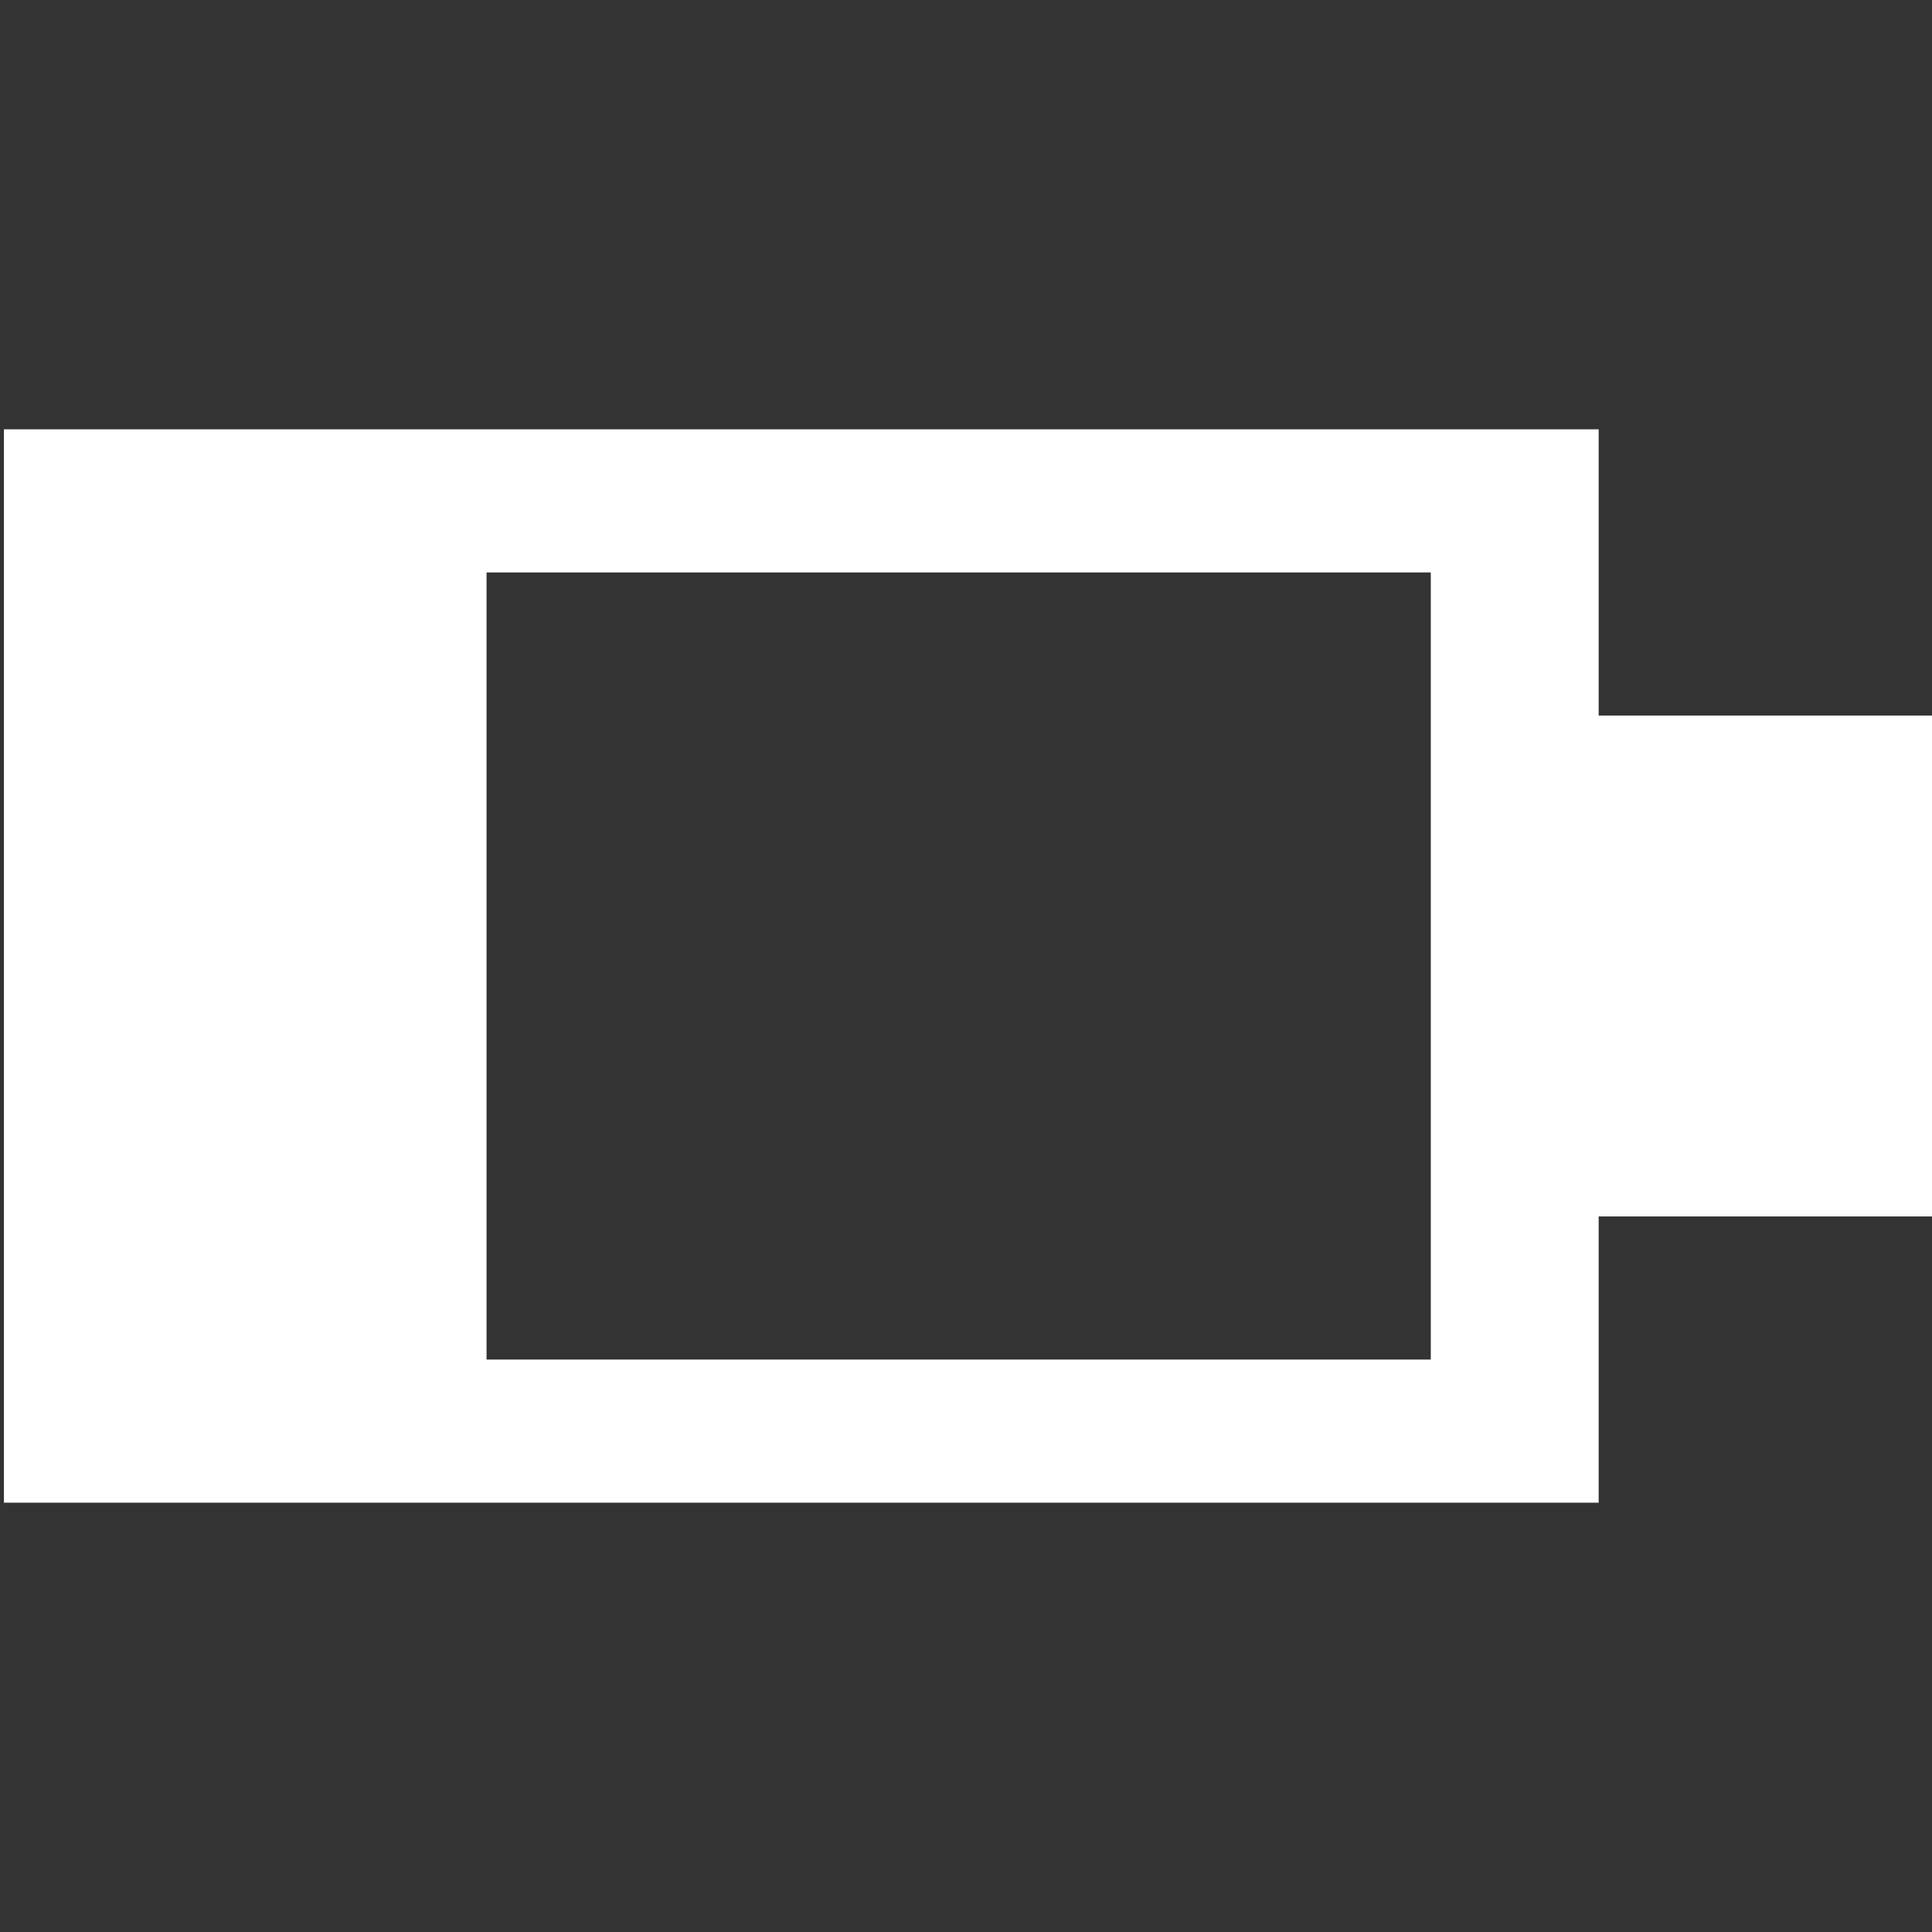 <?xml version="1.0" encoding="UTF-8" standalone="no"?>
<!-- Generator: Gravit.io -->

<svg
   style="isolation:isolate"
   viewBox="0 0 54 54"
   width="54pt"
   height="54pt"
   version="1.1"
   id="svg2"
   sodipodi:docname="battery=25.svg"
   inkscape:version="1.3.2 (091e20e, 2023-11-25)"
   xmlns:inkscape="http://www.inkscape.org/namespaces/inkscape"
   xmlns:sodipodi="http://sodipodi.sourceforge.net/DTD/sodipodi-0.dtd"
   xmlns="http://www.w3.org/2000/svg"
   xmlns:svg="http://www.w3.org/2000/svg">
  <rect x="0" y="0" width="54" height="54" fill="#333333" stroke="none"/>
  <sodipodi:namedview
     id="namedview2"
     pagecolor="#000000"
     bordercolor="#000000"
     borderopacity="0.25"
     inkscape:showpageshadow="2"
     inkscape:pageopacity="0.0"
     inkscape:pagecheckerboard="0"
     inkscape:deskcolor="#d1d1d1"
     inkscape:document-units="pt"
     inkscape:zoom="4.2290175"
     inkscape:cx="32.395231"
     inkscape:cy="37.006231"
     inkscape:window-width="1376"
     inkscape:window-height="802"
     inkscape:window-x="209"
     inkscape:window-y="25"
     inkscape:window-maximized="0"
     inkscape:current-layer="svg2" />
  <defs
     id="defs1">
    <clipPath
       id="_clipPath_vuTmn1KXjm80sCjQo7O6l0QbNQhMFL5c">
      <rect
         width="54"
         height="54"
         id="rect1" />
    </clipPath>
  </defs>
  <g
     clip-path="url(#_clipPath_vuTmn1KXjm80sCjQo7O6l0QbNQhMFL5c)"
     id="g2"
     transform="rotate(90,27,27)">
    <rect
       width="54"
       height="54"
       style="fill:#000000"
       fill-opacity="0"
       id="rect2"
       x="0"
       y="0" />
    <path
       d="M 16,40.401 V 14.009 H 38 V 40.401 Z M 12,53.89 v -44.573 0 h 8 v -9.384 0 H 34 V 9.317 h 8 V 53.89 Z"
       fill-rule="evenodd"
       fill="#ffffff"
       id="path2"
       style="stroke-width:1.083" />
  </g>
</svg>
